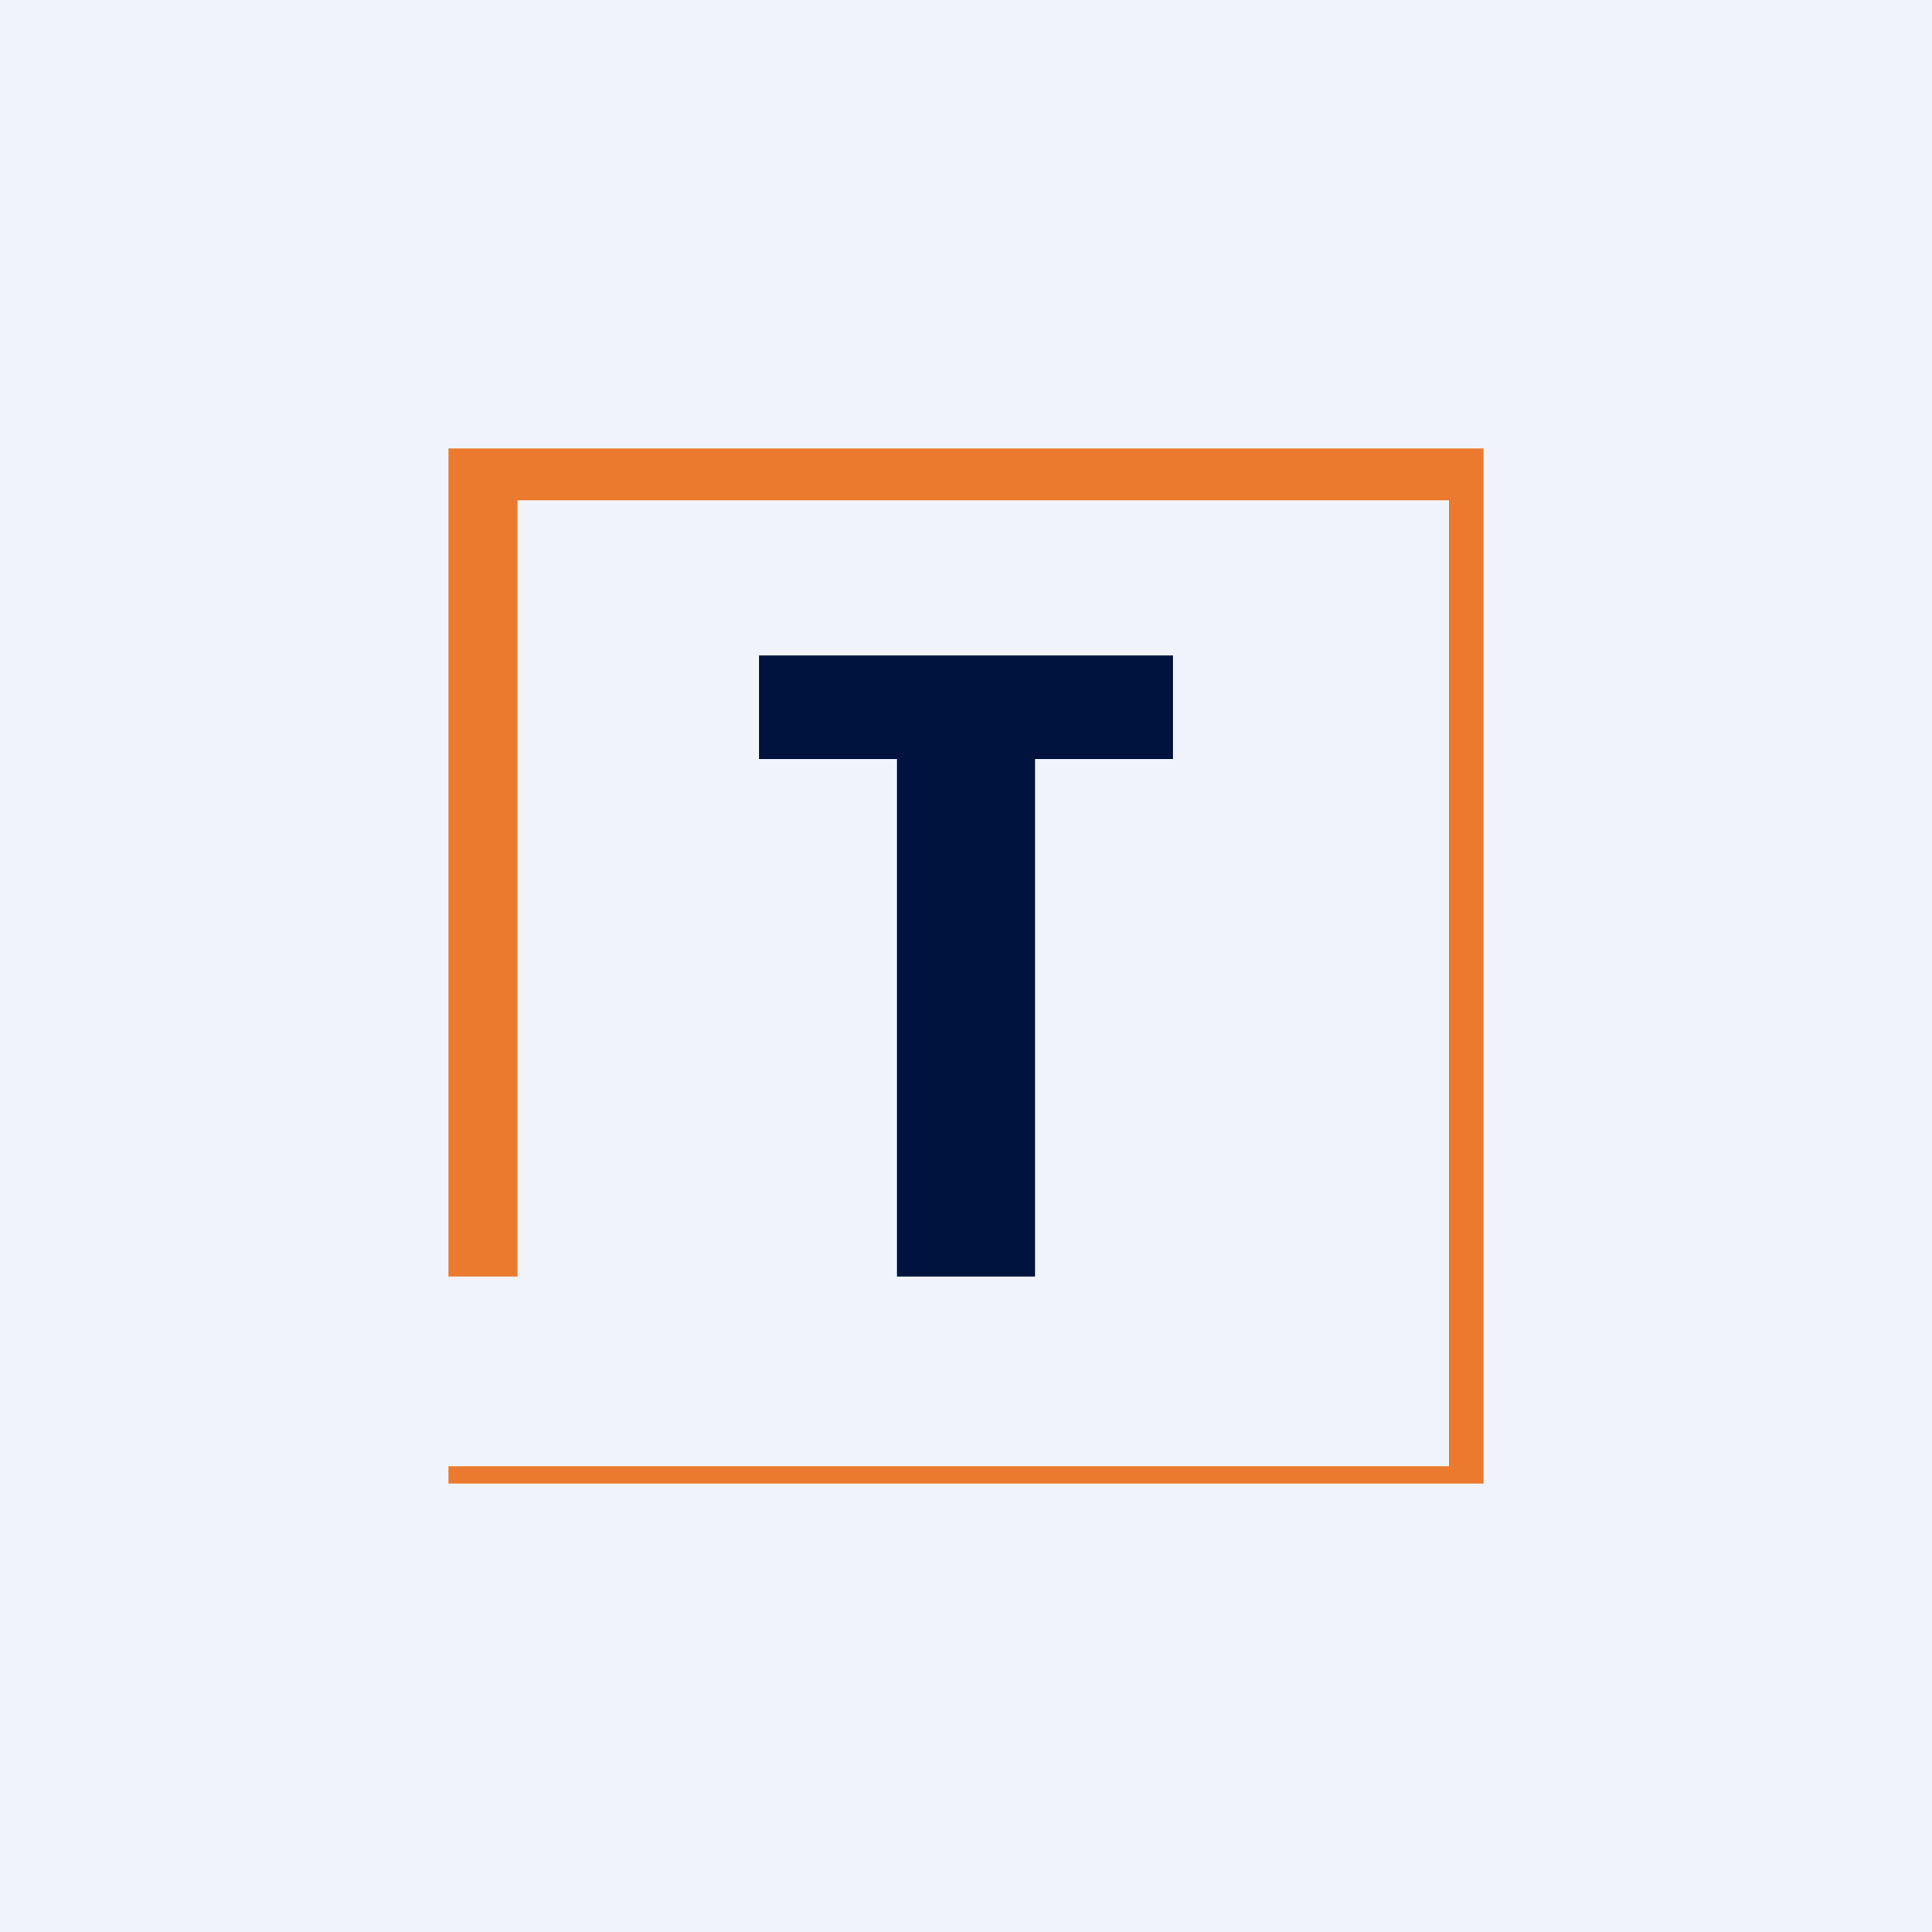 <!-- by TradeStack --><svg width="56" height="56" viewBox="0 0 56 56" xmlns="http://www.w3.org/2000/svg"><path fill="#F0F3FA" d="M0 0h56v56H0z"/><path d="M13 13v24h2V14.5h27v28H13v.5h30V13H13Z" fill="#EB7A2F"/><path d="M22 19v3h4v15h4V22h4v-3H22Z" fill="#00123E"/></svg>